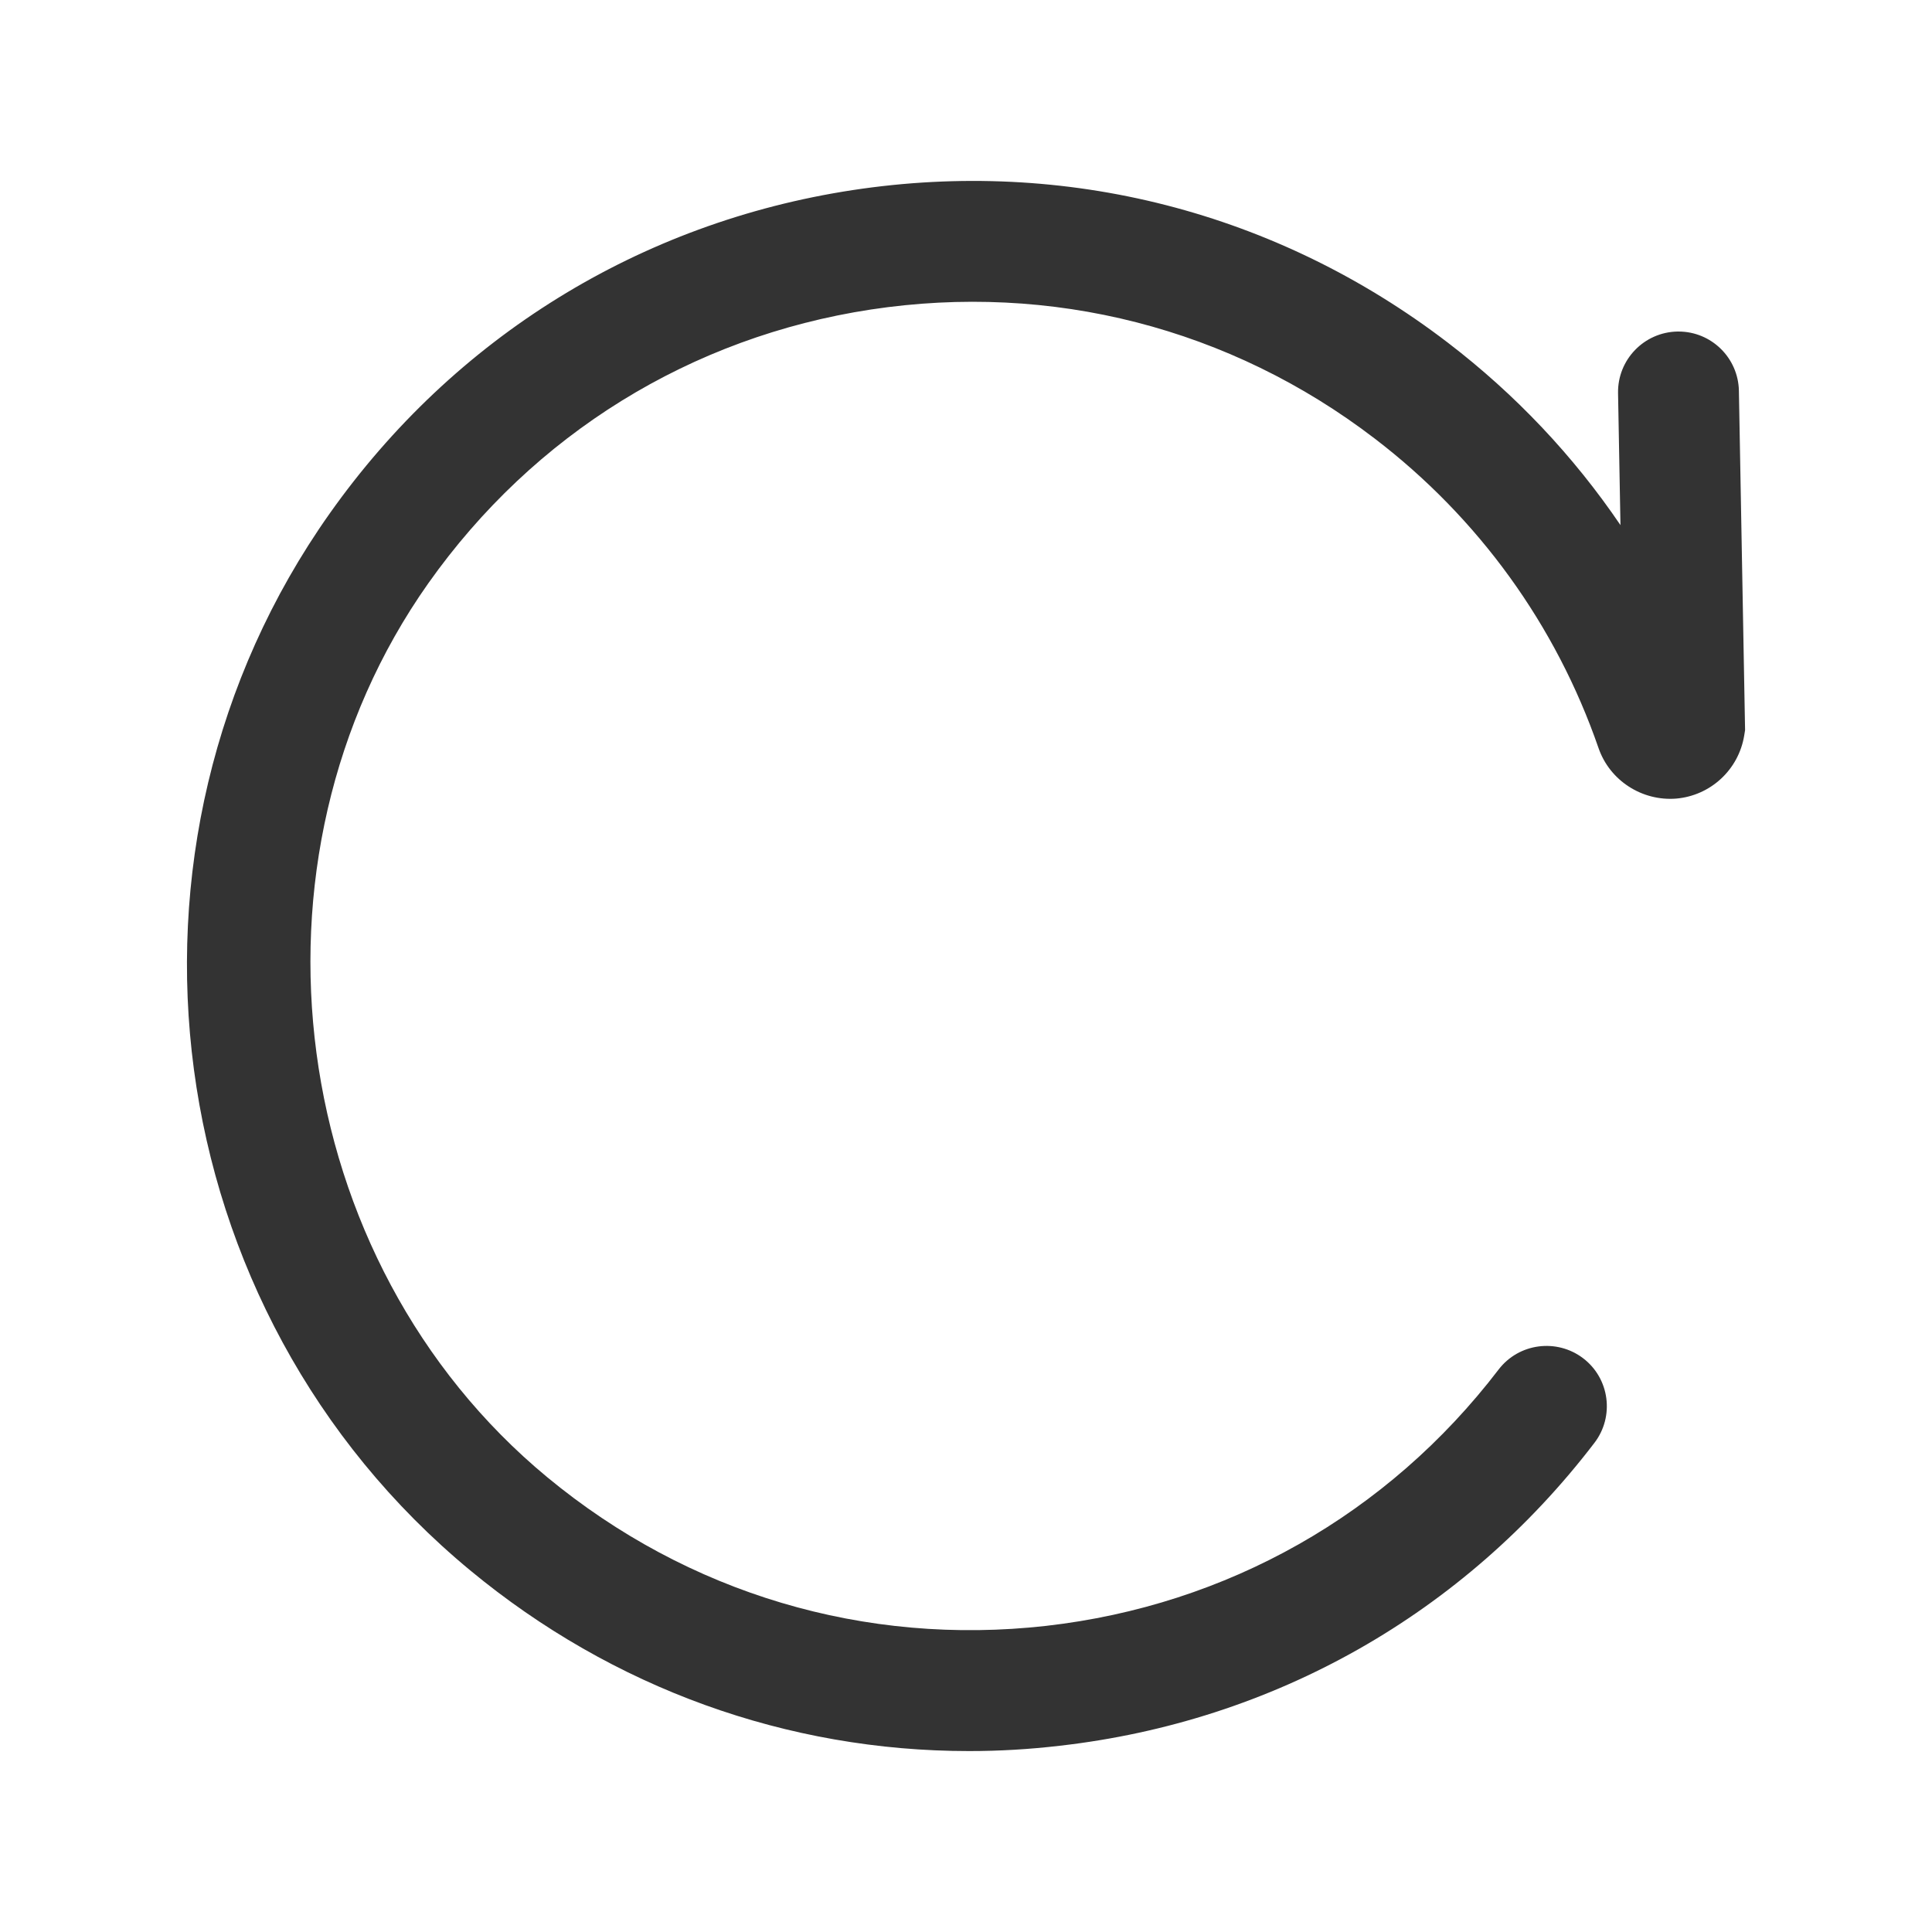 <?xml version="1.0" encoding="utf-8"?>
<!-- Generator: Adobe Illustrator 23.0.0, SVG Export Plug-In . SVG Version: 6.00 Build 0)  -->
<svg version="1.1" id="图层_1" xmlns="http://www.w3.org/2000/svg" xmlns:xlink="http://www.w3.org/1999/xlink" x="0px" y="0px"
	 viewBox="0 0 200 200" style="enable-background:new 0 0 200 200;" xml:space="preserve">
<style type="text/css">
	.st0{fill:#333333;}
</style>
<g>
	<path class="st0" d="M100.32,181.27c-18.82,0-36.88-6.49-51.65-18.71C16.16,135.67,9.77,87.62,34.12,53.17
		c12.89-18.24,32.12-30.13,54.14-33.49c22.07-3.36,43.93,2.25,61.63,15.8c6.99,5.35,13,11.72,17.86,18.88l-0.25-13.67
		c-0.06-3.45,2.69-6.3,6.14-6.37c0.04,0,0.08,0,0.12,0c3.4,0,6.18,2.72,6.25,6.13l0.64,35.13l-0.09,0.56
		c-0.58,3.54-3.48,6.22-7.04,6.53c-3.51,0.28-6.87-1.84-8.04-5.23c-4.41-12.74-12.42-23.82-23.17-32.04
		c-14.97-11.46-33.48-16.19-52.15-13.36c-18.64,2.84-34.91,12.91-45.82,28.34c-20.25,28.66-14.73,70.17,12.31,92.54
		c14.57,12.05,32.89,17.5,51.64,15.39c18.74-2.13,35.38-11.55,46.84-26.53c2.1-2.75,6.03-3.25,8.76-1.17
		c2.74,2.09,3.26,6.02,1.16,8.76c-13.54,17.7-33.2,28.83-55.35,31.35C106.55,181.09,103.43,181.27,100.32,181.27z"/>
</g>
</svg>
